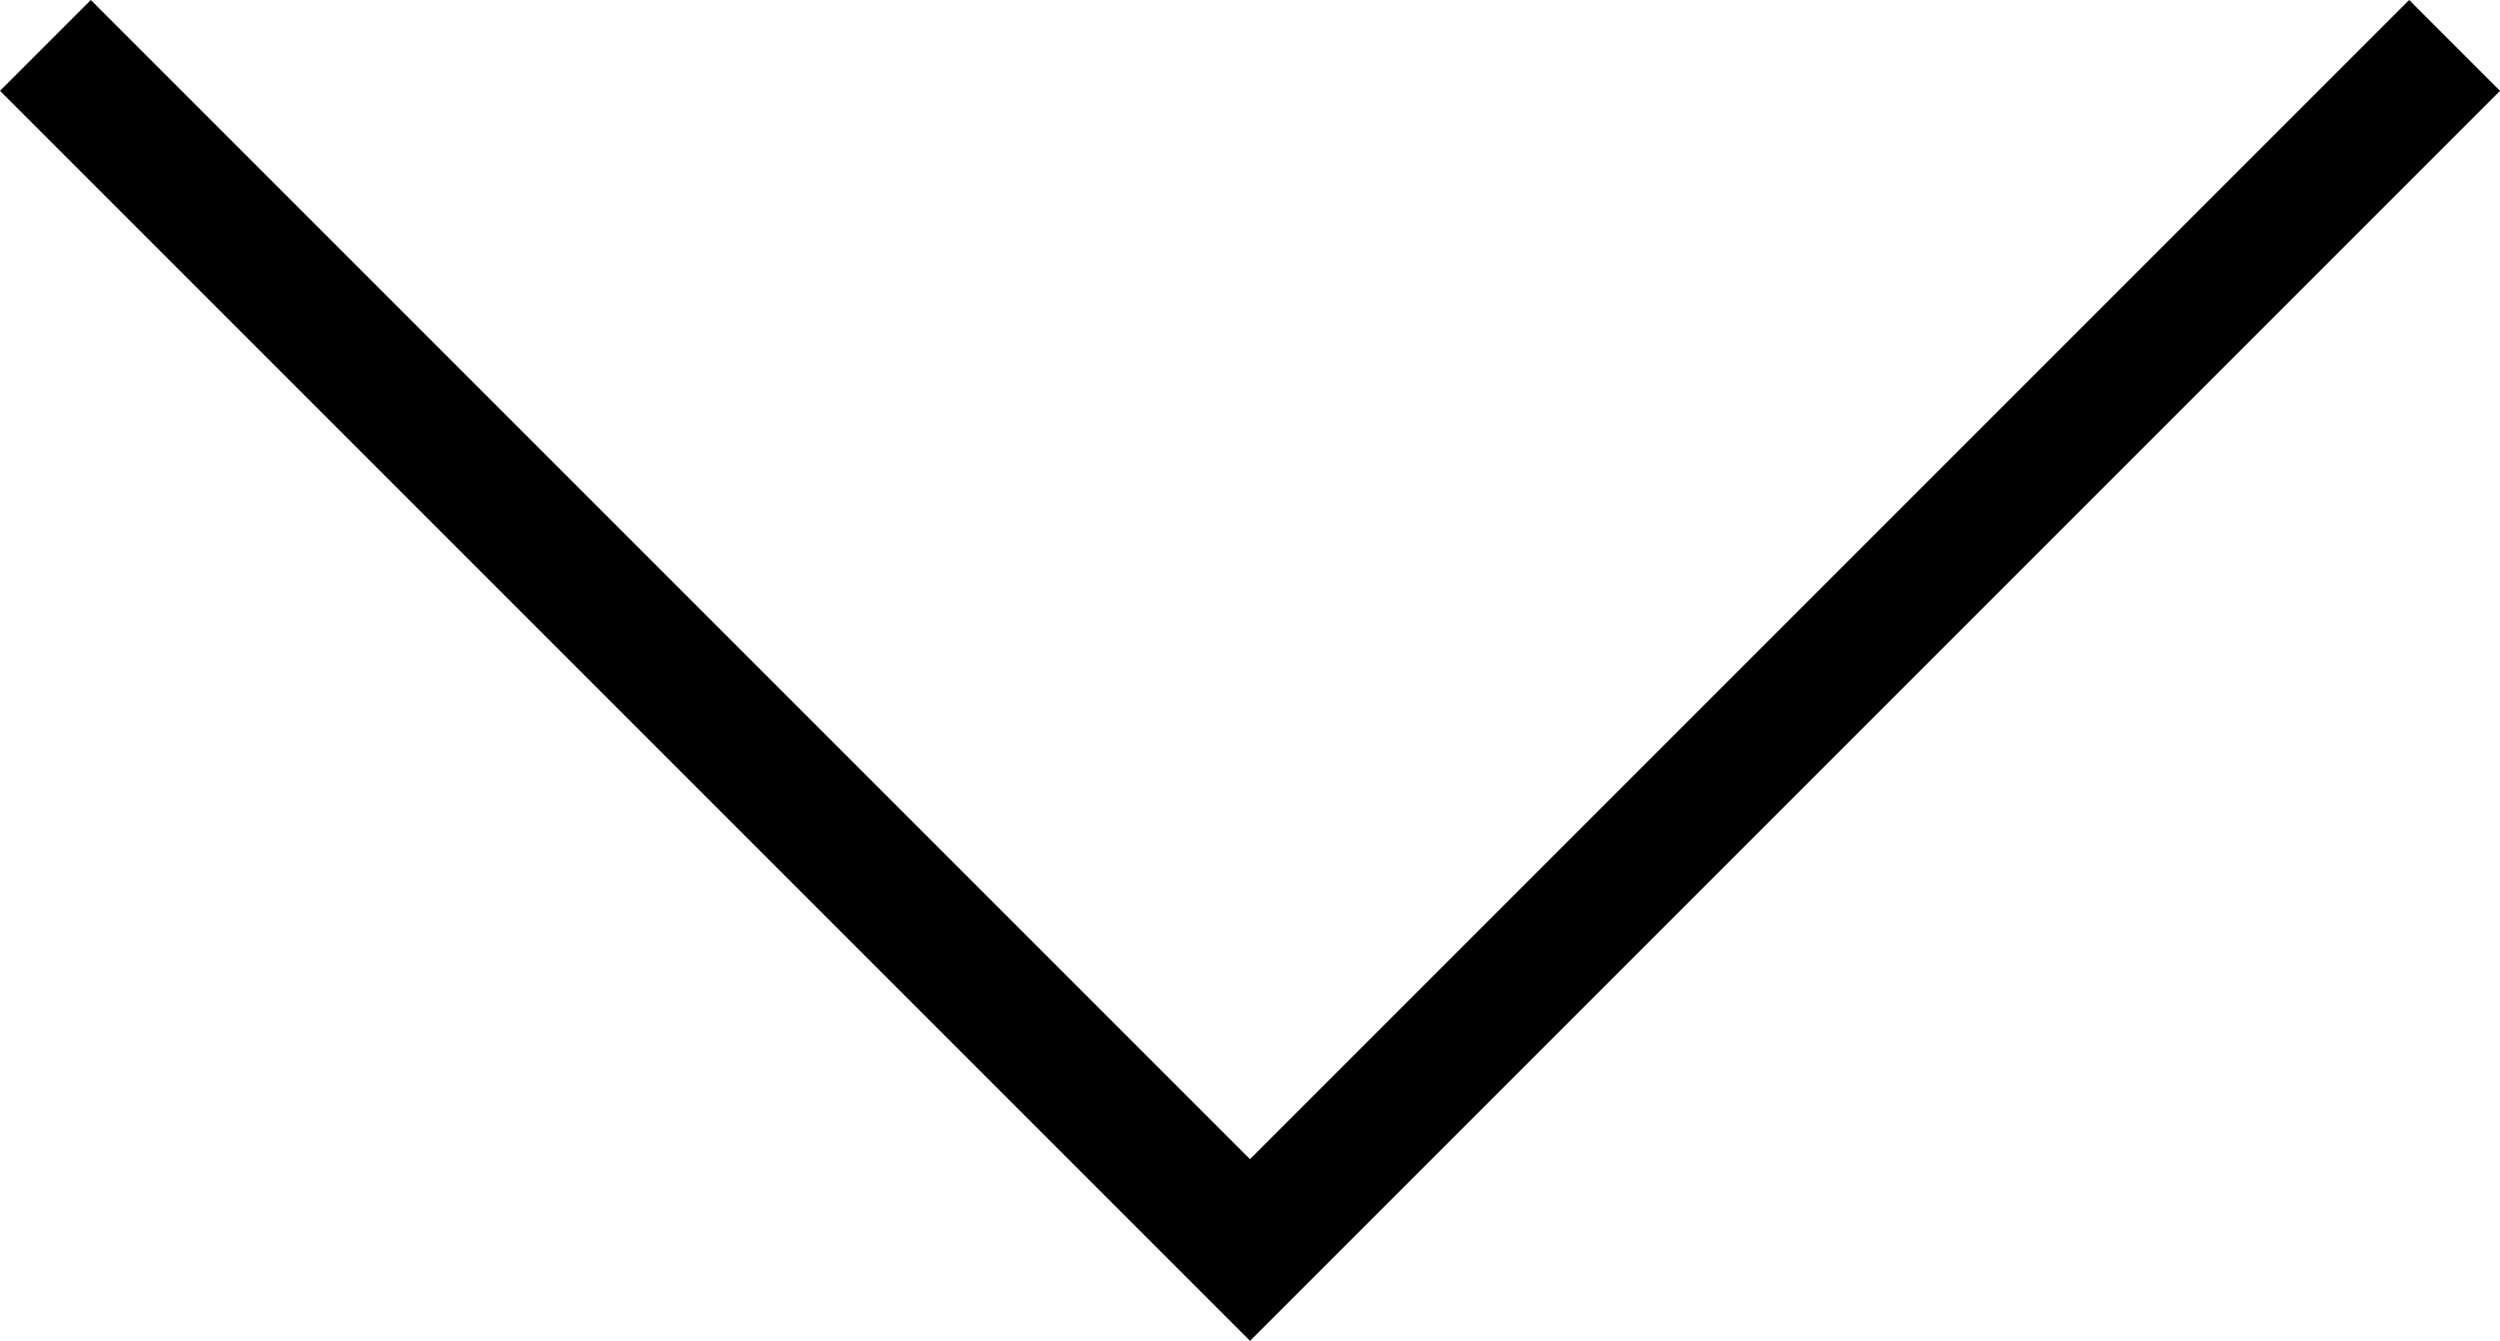 <?xml version="1.0" encoding="utf-8"?>
<!-- Generator: Adobe Illustrator 16.0.0, SVG Export Plug-In . SVG Version: 6.00 Build 0)  -->
<!DOCTYPE svg PUBLIC "-//W3C//DTD SVG 1.0//EN" "http://www.w3.org/TR/2001/REC-SVG-20010904/DTD/svg10.dtd">
<svg version="1.0" id="Ebene_1" xmlns="http://www.w3.org/2000/svg" xmlns:xlink="http://www.w3.org/1999/xlink" x="0px" y="0px"
	 width="38.914px" height="20.871px" viewBox="1.793 0.865 38.914 20.871" enable-background="new 1.793 0.865 38.914 20.871"
	 xml:space="preserve">
<title>Group</title>
<desc>Created with Sketch.</desc>
<path id="Path-2_1_" fill="none" stroke="#000000" stroke-width="2" d="M2.5,1.572l18.75,18.75L40,1.572"/>
</svg>
